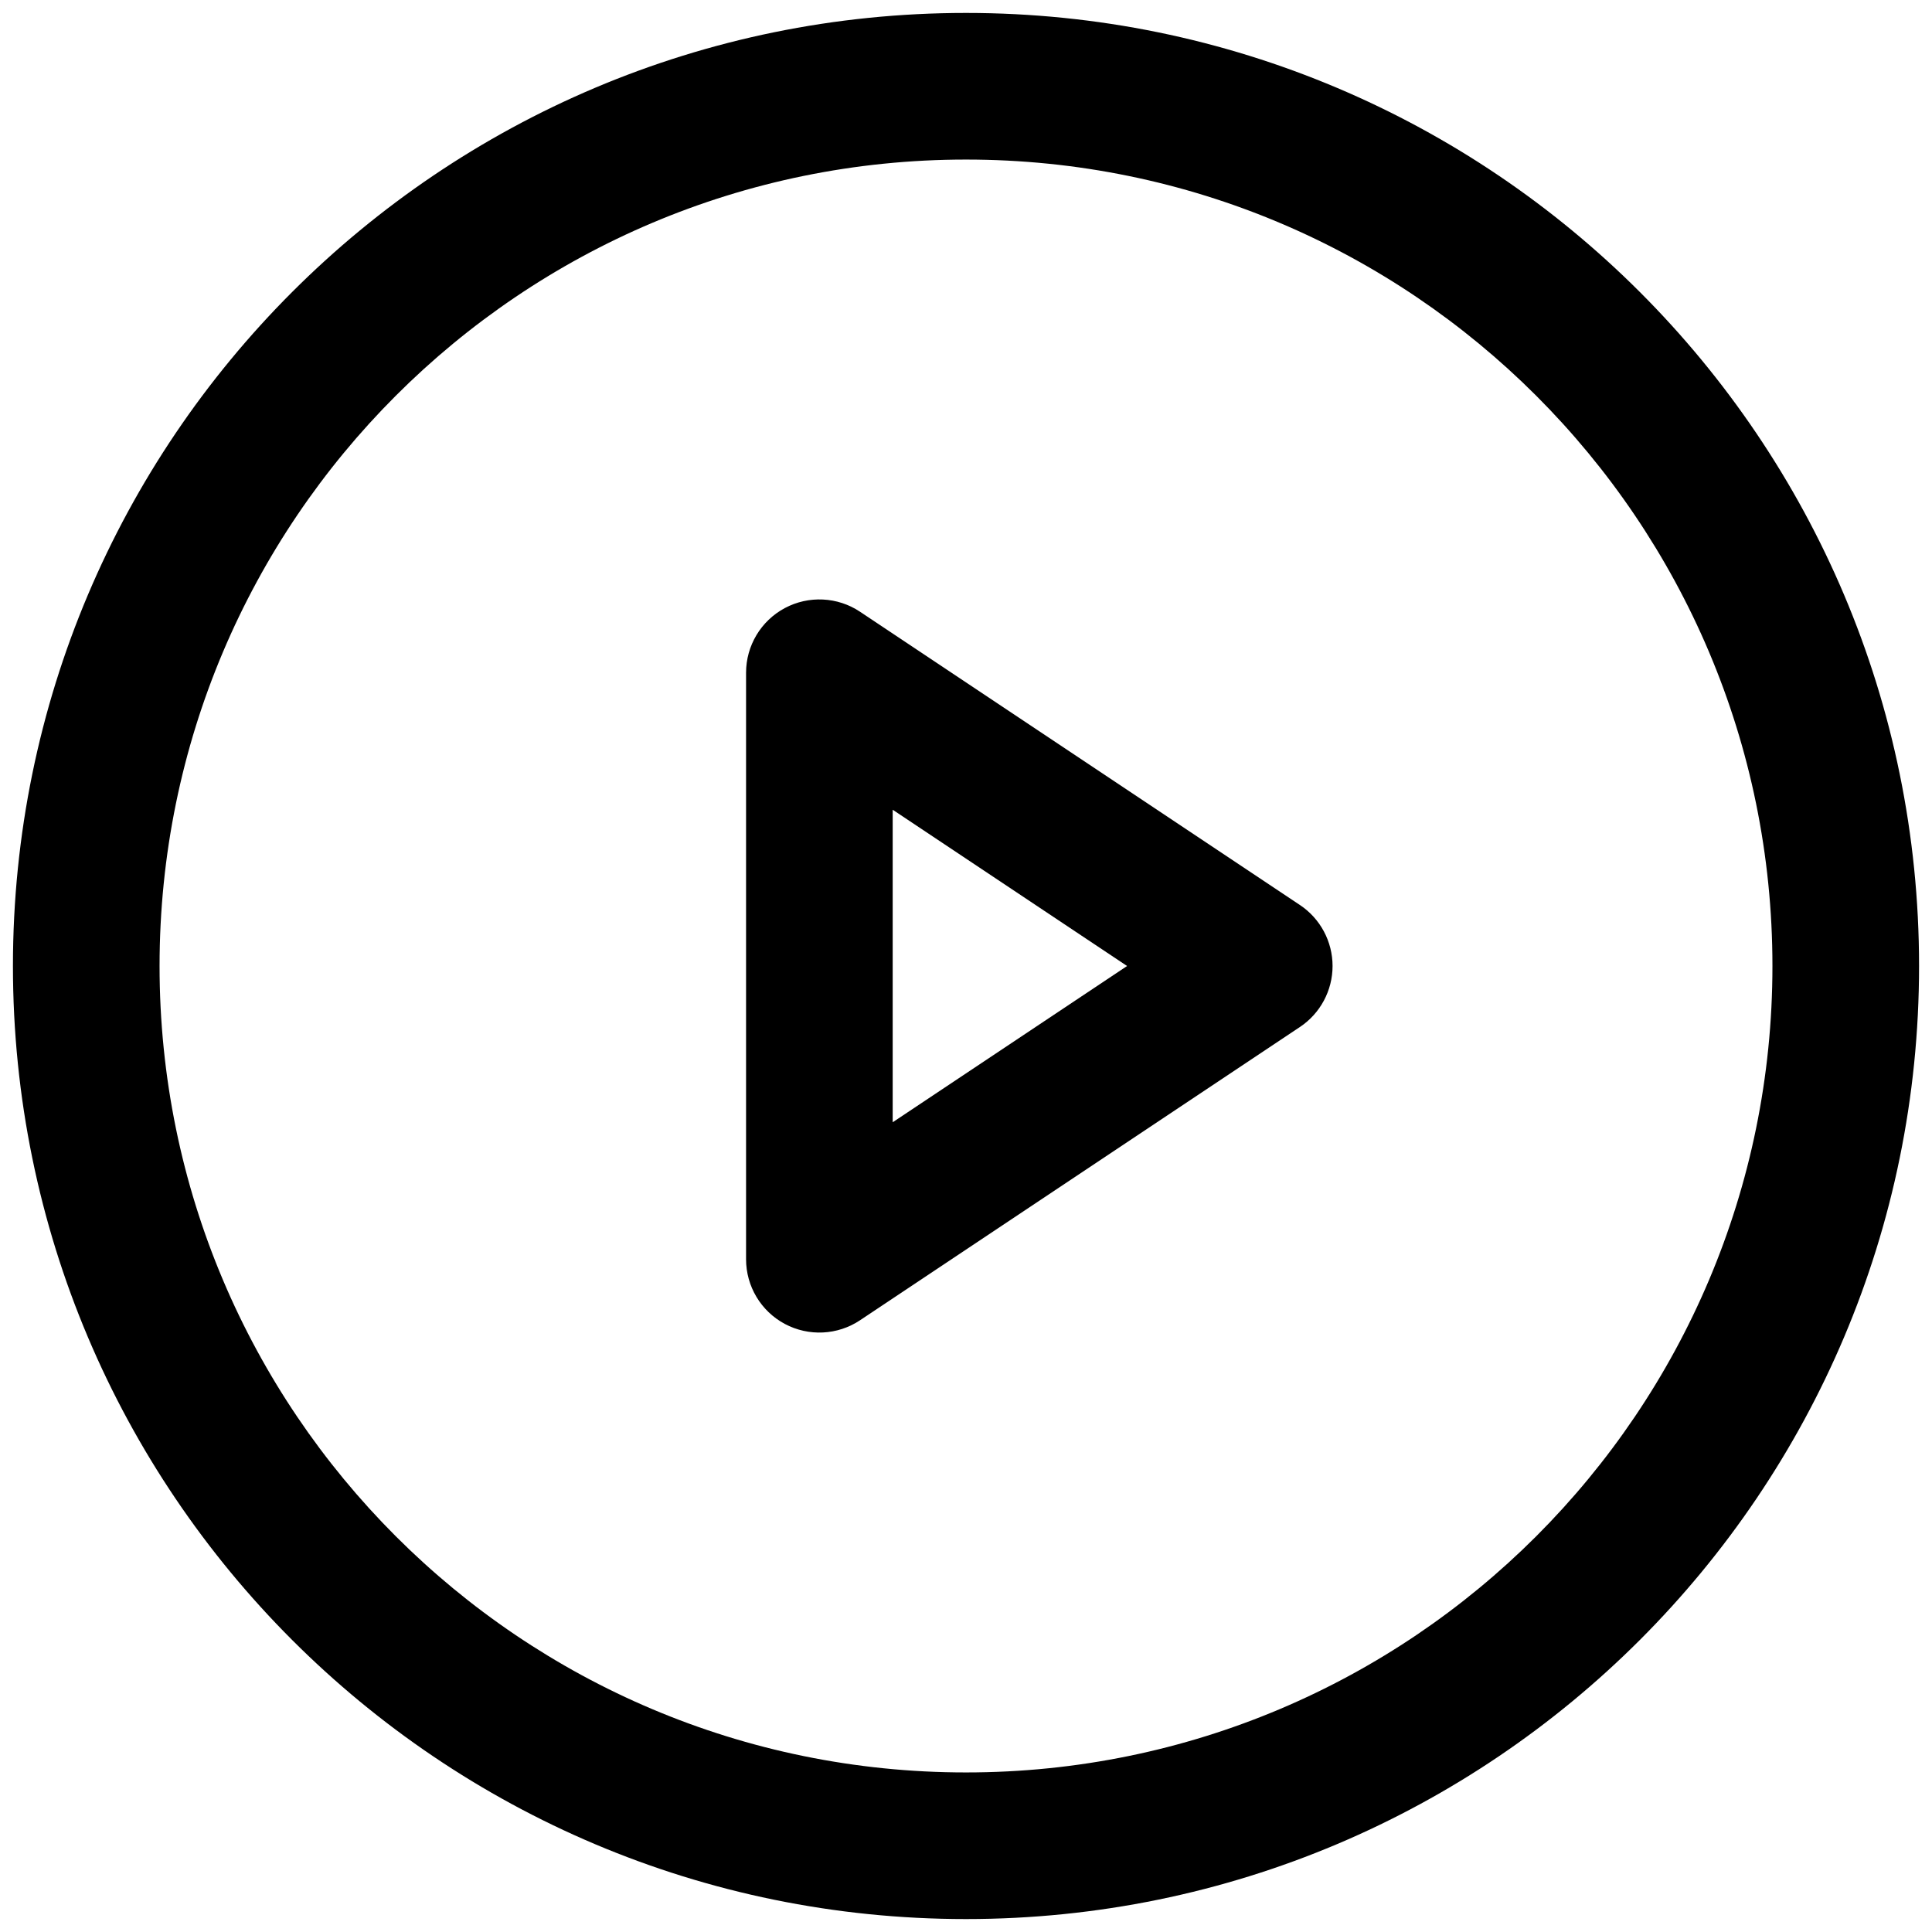 <svg width="56" height="56" viewBox="0 0 56 56" fill="none" xmlns="http://www.w3.org/2000/svg">
<path fill-rule="evenodd" clip-rule="evenodd" d="M28 4.625C15.09 4.625 4.625 15.09 4.625 28C4.625 40.91 15.09 51.375 28 51.375C40.91 51.375 51.375 40.91 51.375 28C51.375 15.09 40.91 4.625 28 4.625ZM0.375 28C0.375 12.743 12.743 0.375 28 0.375C43.257 0.375 55.625 12.743 55.625 28C55.625 43.257 43.257 55.625 28 55.625C12.743 55.625 0.375 43.257 0.375 28Z" fill="black"/>
<path fill-rule="evenodd" clip-rule="evenodd" d="M22.747 17.626C23.438 17.257 24.277 17.297 24.929 17.732L37.679 26.232C38.27 26.626 38.625 27.29 38.625 28C38.625 28.71 38.27 29.374 37.679 29.768L24.929 38.268C24.277 38.703 23.438 38.743 22.747 38.374C22.056 38.004 21.625 37.284 21.625 36.5V19.5C21.625 18.716 22.056 17.996 22.747 17.626ZM25.875 23.471V32.529L32.669 28L25.875 23.471Z" fill="black"/>
</svg>
